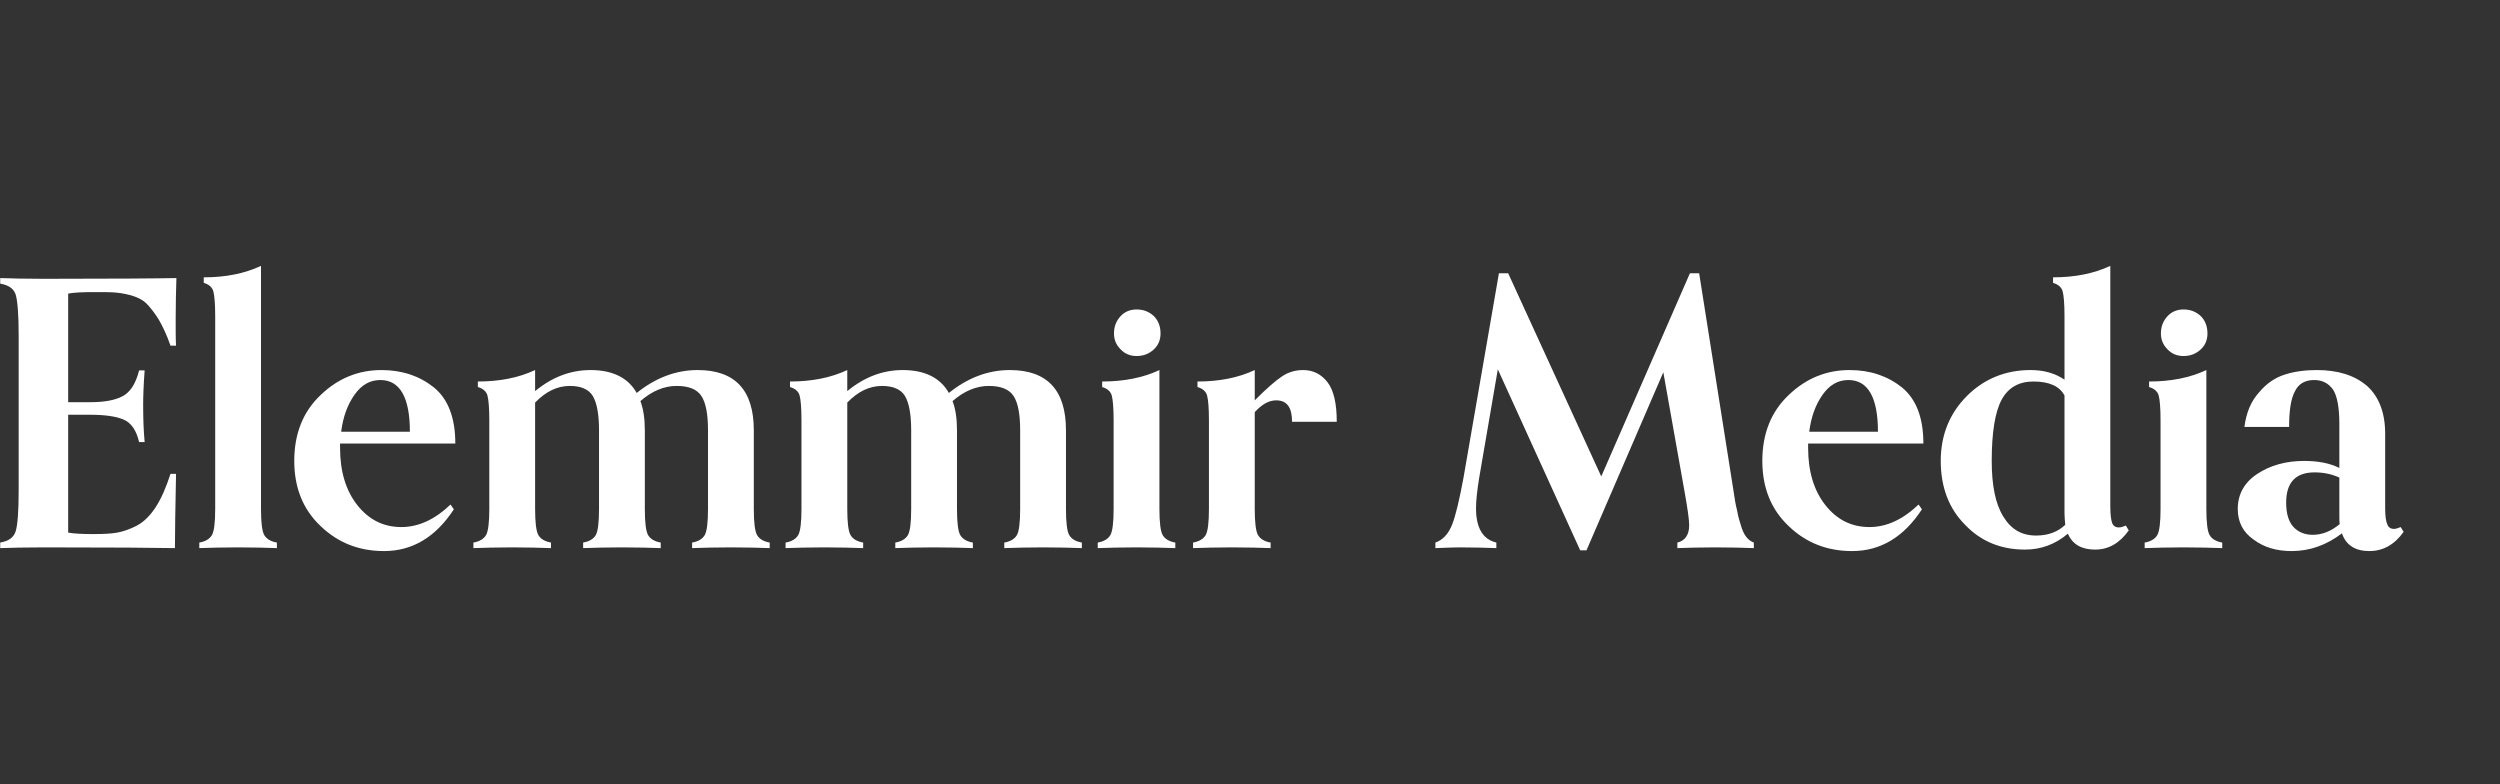<?xml version="1.0" encoding="UTF-8" standalone="no"?>
<!DOCTYPE svg PUBLIC "-//W3C//DTD SVG 1.1//EN" "http://www.w3.org/Graphics/SVG/1.1/DTD/svg11.dtd">
<svg width="100%" height="100%" viewBox="0 0 255 80" version="1.1" xmlns="http://www.w3.org/2000/svg" xmlns:xlink="http://www.w3.org/1999/xlink" xml:space="preserve" xmlns:serif="http://www.serif.com/" style="fill-rule:evenodd;clip-rule:evenodd;stroke-linejoin:round;stroke-miterlimit:2;">
    <rect x="0" y="0" width="255" height="80" fill="#333333" stroke="none"/>
    <g transform="matrix(1,0,0,1,0,-791)">
        <g id="Artboard2" transform="matrix(1,0,0,1,0,-0.4)">
            <rect x="0" y="791.4" width="254.299" height="79.514" style="fill:none;"/>
            <clipPath id="_clip1">
                <rect x="0" y="791.4" width="254.299" height="79.514"/>
            </clipPath>
            <g clip-path="url(#_clip1)">
                <g transform="matrix(0.938,0,0,0.938,-108.139,518.918)">
                    <g transform="matrix(40.171,0,0,40.171,113.581,350.015)">
                        <path d="M0.504,-0.199L0.519,-0.199C0.517,-0.103 0.516,-0.036 0.516,0.002C0.466,0.001 0.347,-0 0.16,-0C0.111,-0 0.072,0.001 0.043,0.002L0.043,-0.013C0.066,-0.017 0.08,-0.027 0.085,-0.044C0.09,-0.06 0.093,-0.097 0.093,-0.154L0.093,-0.573C0.093,-0.63 0.09,-0.667 0.085,-0.684C0.08,-0.7 0.066,-0.71 0.043,-0.714L0.043,-0.729C0.072,-0.728 0.111,-0.727 0.16,-0.727C0.35,-0.727 0.47,-0.728 0.52,-0.729C0.519,-0.696 0.518,-0.659 0.518,-0.618C0.518,-0.584 0.518,-0.56 0.519,-0.546L0.504,-0.546C0.494,-0.575 0.483,-0.598 0.472,-0.617C0.46,-0.636 0.449,-0.65 0.439,-0.66C0.429,-0.67 0.415,-0.677 0.398,-0.682C0.38,-0.687 0.365,-0.689 0.353,-0.69C0.341,-0.691 0.322,-0.691 0.295,-0.691C0.266,-0.691 0.243,-0.69 0.227,-0.687L0.227,-0.393L0.286,-0.393C0.324,-0.393 0.353,-0.398 0.374,-0.409C0.395,-0.42 0.41,-0.443 0.419,-0.479L0.434,-0.479C0.431,-0.439 0.43,-0.408 0.43,-0.386C0.43,-0.351 0.431,-0.317 0.434,-0.285L0.419,-0.285C0.412,-0.316 0.398,-0.337 0.377,-0.346C0.356,-0.355 0.325,-0.359 0.286,-0.359L0.227,-0.359L0.227,-0.04C0.243,-0.037 0.266,-0.036 0.295,-0.036C0.322,-0.036 0.344,-0.037 0.36,-0.04C0.376,-0.043 0.394,-0.049 0.413,-0.059C0.432,-0.069 0.449,-0.086 0.464,-0.109C0.479,-0.132 0.492,-0.162 0.504,-0.199Z" style="fill:white;fill-rule:nonzero;"/>
                    </g>
                    <g transform="matrix(40.171,0,0,40.171,135.916,350.015)">
                        <path d="M0.236,-0.013L0.236,0.002C0.207,0.001 0.172,-0 0.131,-0C0.09,-0 0.055,0.001 0.026,0.002L0.026,-0.013C0.043,-0.016 0.054,-0.023 0.06,-0.033C0.066,-0.043 0.069,-0.067 0.069,-0.104L0.069,-0.626C0.069,-0.659 0.067,-0.682 0.064,-0.693C0.061,-0.704 0.052,-0.712 0.038,-0.716L0.038,-0.731C0.097,-0.731 0.148,-0.741 0.193,-0.762L0.193,-0.104C0.193,-0.067 0.196,-0.043 0.202,-0.033C0.208,-0.023 0.219,-0.016 0.236,-0.013Z" style="fill:white;fill-rule:nonzero;"/>
                    </g>
                    <g transform="matrix(40.171,0,0,40.171,146.281,350.015)">
                        <path d="M0.448,-0.116L0.457,-0.103C0.408,-0.028 0.345,0.01 0.268,0.01C0.201,0.01 0.144,-0.012 0.097,-0.057C0.049,-0.102 0.025,-0.161 0.025,-0.234C0.025,-0.308 0.049,-0.368 0.097,-0.413C0.144,-0.458 0.199,-0.48 0.261,-0.48C0.317,-0.48 0.364,-0.464 0.403,-0.433C0.442,-0.401 0.461,-0.35 0.461,-0.281L0.149,-0.281L0.149,-0.269C0.149,-0.205 0.165,-0.153 0.196,-0.114C0.227,-0.075 0.266,-0.055 0.315,-0.055C0.361,-0.055 0.405,-0.075 0.448,-0.116ZM0.152,-0.313L0.338,-0.313C0.338,-0.406 0.311,-0.453 0.258,-0.453C0.23,-0.453 0.207,-0.44 0.188,-0.413C0.169,-0.386 0.157,-0.353 0.152,-0.313Z" style="fill:white;fill-rule:nonzero;"/>
                    </g>
                    <g transform="matrix(40.171,0,0,40.171,165.683,350.015)">
                        <path d="M0.829,-0.013L0.829,0.002C0.8,0.001 0.765,-0 0.724,-0C0.683,-0 0.648,0.001 0.619,0.002L0.619,-0.013C0.636,-0.016 0.647,-0.023 0.653,-0.033C0.659,-0.043 0.662,-0.067 0.662,-0.104L0.662,-0.317C0.662,-0.361 0.656,-0.392 0.644,-0.41C0.632,-0.428 0.61,-0.437 0.577,-0.437C0.543,-0.437 0.51,-0.423 0.479,-0.396C0.487,-0.375 0.491,-0.349 0.491,-0.317L0.491,-0.104C0.491,-0.067 0.494,-0.043 0.5,-0.033C0.506,-0.023 0.517,-0.016 0.534,-0.013L0.534,0.002C0.505,0.001 0.47,-0 0.429,-0C0.388,-0 0.353,0.001 0.324,0.002L0.324,-0.013C0.341,-0.016 0.352,-0.023 0.358,-0.033C0.364,-0.043 0.367,-0.067 0.367,-0.104L0.367,-0.317C0.367,-0.361 0.361,-0.392 0.35,-0.41C0.339,-0.428 0.318,-0.437 0.288,-0.437C0.254,-0.437 0.223,-0.422 0.194,-0.392L0.194,-0.104C0.194,-0.067 0.197,-0.043 0.203,-0.033C0.209,-0.023 0.22,-0.016 0.237,-0.013L0.237,0.002C0.208,0.001 0.173,-0 0.132,-0C0.091,-0 0.056,0.001 0.027,0.002L0.027,-0.013C0.044,-0.016 0.055,-0.023 0.061,-0.033C0.067,-0.043 0.07,-0.067 0.07,-0.104L0.07,-0.344C0.07,-0.377 0.068,-0.4 0.065,-0.411C0.062,-0.422 0.053,-0.43 0.039,-0.434L0.039,-0.449C0.098,-0.449 0.149,-0.459 0.194,-0.48L0.194,-0.423C0.24,-0.461 0.29,-0.48 0.344,-0.48C0.404,-0.48 0.446,-0.459 0.469,-0.418C0.52,-0.459 0.575,-0.48 0.634,-0.48C0.735,-0.48 0.786,-0.426 0.786,-0.317L0.786,-0.104C0.786,-0.067 0.789,-0.043 0.795,-0.033C0.801,-0.023 0.812,-0.016 0.829,-0.013Z" style="fill:white;fill-rule:nonzero;"/>
                    </g>
                    <g transform="matrix(40.171,0,0,40.171,199.628,350.015)">
                        <path d="M0.829,-0.013L0.829,0.002C0.8,0.001 0.765,-0 0.724,-0C0.683,-0 0.648,0.001 0.619,0.002L0.619,-0.013C0.636,-0.016 0.647,-0.023 0.653,-0.033C0.659,-0.043 0.662,-0.067 0.662,-0.104L0.662,-0.317C0.662,-0.361 0.656,-0.392 0.644,-0.41C0.632,-0.428 0.61,-0.437 0.577,-0.437C0.543,-0.437 0.51,-0.423 0.479,-0.396C0.487,-0.375 0.491,-0.349 0.491,-0.317L0.491,-0.104C0.491,-0.067 0.494,-0.043 0.5,-0.033C0.506,-0.023 0.517,-0.016 0.534,-0.013L0.534,0.002C0.505,0.001 0.47,-0 0.429,-0C0.388,-0 0.353,0.001 0.324,0.002L0.324,-0.013C0.341,-0.016 0.352,-0.023 0.358,-0.033C0.364,-0.043 0.367,-0.067 0.367,-0.104L0.367,-0.317C0.367,-0.361 0.361,-0.392 0.35,-0.41C0.339,-0.428 0.318,-0.437 0.288,-0.437C0.254,-0.437 0.223,-0.422 0.194,-0.392L0.194,-0.104C0.194,-0.067 0.197,-0.043 0.203,-0.033C0.209,-0.023 0.22,-0.016 0.237,-0.013L0.237,0.002C0.208,0.001 0.173,-0 0.132,-0C0.091,-0 0.056,0.001 0.027,0.002L0.027,-0.013C0.044,-0.016 0.055,-0.023 0.061,-0.033C0.067,-0.043 0.07,-0.067 0.07,-0.104L0.07,-0.344C0.07,-0.377 0.068,-0.4 0.065,-0.411C0.062,-0.422 0.053,-0.43 0.039,-0.434L0.039,-0.449C0.098,-0.449 0.149,-0.459 0.194,-0.48L0.194,-0.423C0.24,-0.461 0.29,-0.48 0.344,-0.48C0.404,-0.48 0.446,-0.459 0.469,-0.418C0.52,-0.459 0.575,-0.48 0.634,-0.48C0.735,-0.48 0.786,-0.426 0.786,-0.317L0.786,-0.104C0.786,-0.067 0.789,-0.043 0.795,-0.033C0.801,-0.023 0.812,-0.016 0.829,-0.013Z" style="fill:white;fill-rule:nonzero;"/>
                    </g>
                    <g transform="matrix(40.171,0,0,40.171,233.572,350.015)">
                        <path d="M0.237,-0.013L0.237,0.002C0.208,0.001 0.173,-0 0.132,-0C0.091,-0 0.056,0.001 0.027,0.002L0.027,-0.013C0.044,-0.016 0.055,-0.023 0.061,-0.033C0.067,-0.043 0.07,-0.067 0.07,-0.104L0.07,-0.344C0.07,-0.377 0.068,-0.4 0.065,-0.411C0.062,-0.422 0.053,-0.43 0.039,-0.434L0.039,-0.449C0.098,-0.449 0.149,-0.459 0.194,-0.48L0.194,-0.104C0.194,-0.067 0.197,-0.043 0.203,-0.033C0.209,-0.023 0.22,-0.016 0.237,-0.013ZM0.197,-0.579C0.197,-0.562 0.191,-0.547 0.179,-0.536C0.166,-0.524 0.151,-0.518 0.132,-0.518C0.115,-0.518 0.1,-0.524 0.089,-0.536C0.077,-0.548 0.071,-0.562 0.071,-0.579C0.071,-0.598 0.077,-0.613 0.089,-0.626C0.1,-0.638 0.115,-0.644 0.132,-0.644C0.151,-0.644 0.166,-0.638 0.179,-0.626C0.191,-0.614 0.197,-0.598 0.197,-0.579Z" style="fill:white;fill-rule:nonzero;"/>
                    </g>
                    <g transform="matrix(40.171,0,0,40.171,243.937,350.015)">
                        <path d="M0.237,-0.013L0.237,0.002C0.208,0.001 0.173,-0 0.132,-0C0.091,-0 0.056,0.001 0.027,0.002L0.027,-0.013C0.044,-0.016 0.055,-0.023 0.061,-0.033C0.067,-0.043 0.07,-0.067 0.07,-0.104L0.07,-0.344C0.07,-0.377 0.068,-0.4 0.065,-0.411C0.062,-0.422 0.053,-0.43 0.039,-0.434L0.039,-0.449C0.098,-0.449 0.149,-0.459 0.194,-0.48L0.194,-0.398C0.226,-0.43 0.251,-0.452 0.268,-0.463C0.284,-0.474 0.304,-0.48 0.325,-0.48C0.352,-0.48 0.374,-0.469 0.391,-0.447C0.408,-0.425 0.416,-0.389 0.416,-0.34L0.295,-0.34C0.295,-0.379 0.281,-0.398 0.252,-0.398C0.232,-0.398 0.213,-0.387 0.194,-0.366L0.194,-0.104C0.194,-0.067 0.197,-0.043 0.203,-0.033C0.209,-0.023 0.22,-0.016 0.237,-0.013Z" style="fill:white;fill-rule:nonzero;"/>
                    </g>
                    <g transform="matrix(40.171,0,0,40.171,270.932,350.015)">
                        <path d="M0.873,-0.013L0.873,0.002C0.845,0.001 0.81,-0 0.769,-0C0.73,-0 0.695,0.001 0.666,0.002L0.666,-0.013C0.687,-0.018 0.698,-0.034 0.698,-0.06C0.698,-0.074 0.694,-0.103 0.686,-0.148L0.628,-0.474L0.42,0.008L0.403,0.008L0.18,-0.482L0.129,-0.185C0.124,-0.153 0.121,-0.127 0.121,-0.106C0.121,-0.053 0.139,-0.022 0.176,-0.013L0.176,0.002C0.147,0.001 0.114,-0 0.077,-0C0.061,-0 0.039,0.001 0.011,0.002L0.011,-0.013C0.031,-0.02 0.046,-0.036 0.056,-0.061C0.066,-0.086 0.076,-0.129 0.087,-0.188L0.183,-0.742L0.208,-0.742L0.46,-0.192L0.7,-0.742L0.725,-0.742L0.818,-0.153C0.821,-0.131 0.824,-0.114 0.827,-0.103C0.829,-0.091 0.832,-0.078 0.837,-0.063C0.841,-0.048 0.846,-0.037 0.852,-0.029C0.858,-0.021 0.865,-0.016 0.873,-0.013Z" style="fill:white;fill-rule:nonzero;"/>
                    </g>
                    <g transform="matrix(40.171,0,0,40.171,305.921,350.015)">
                        <path d="M0.448,-0.116L0.457,-0.103C0.408,-0.028 0.345,0.01 0.268,0.01C0.201,0.01 0.144,-0.012 0.097,-0.057C0.049,-0.102 0.025,-0.161 0.025,-0.234C0.025,-0.308 0.049,-0.368 0.097,-0.413C0.144,-0.458 0.199,-0.48 0.261,-0.48C0.317,-0.48 0.364,-0.464 0.403,-0.433C0.442,-0.401 0.461,-0.35 0.461,-0.281L0.149,-0.281L0.149,-0.269C0.149,-0.205 0.165,-0.153 0.196,-0.114C0.227,-0.075 0.266,-0.055 0.315,-0.055C0.361,-0.055 0.405,-0.075 0.448,-0.116ZM0.152,-0.313L0.338,-0.313C0.338,-0.406 0.311,-0.453 0.258,-0.453C0.23,-0.453 0.207,-0.44 0.188,-0.413C0.169,-0.386 0.157,-0.353 0.152,-0.313Z" style="fill:white;fill-rule:nonzero;"/>
                    </g>
                    <g transform="matrix(40.171,0,0,40.171,325.323,350.015)">
                        <path d="M0.526,-0.059L0.534,-0.046C0.509,-0.011 0.479,0.006 0.443,0.006C0.406,0.006 0.382,-0.008 0.369,-0.037C0.335,-0.008 0.296,0.006 0.253,0.006C0.188,0.006 0.134,-0.016 0.091,-0.061C0.047,-0.105 0.025,-0.163 0.025,-0.234C0.025,-0.304 0.049,-0.363 0.096,-0.41C0.142,-0.456 0.2,-0.48 0.268,-0.48C0.305,-0.48 0.335,-0.471 0.36,-0.454L0.36,-0.626C0.36,-0.659 0.358,-0.682 0.355,-0.693C0.352,-0.704 0.343,-0.712 0.329,-0.716L0.329,-0.731C0.388,-0.731 0.439,-0.741 0.484,-0.762L0.484,-0.111C0.484,-0.089 0.486,-0.074 0.489,-0.066C0.492,-0.058 0.498,-0.054 0.507,-0.054C0.513,-0.054 0.519,-0.056 0.526,-0.059ZM0.36,-0.092L0.36,-0.411C0.347,-0.436 0.319,-0.449 0.276,-0.449C0.237,-0.449 0.208,-0.433 0.19,-0.4C0.172,-0.367 0.163,-0.311 0.163,-0.234C0.163,-0.168 0.173,-0.118 0.194,-0.084C0.215,-0.049 0.244,-0.032 0.283,-0.032C0.316,-0.032 0.342,-0.042 0.362,-0.061C0.361,-0.073 0.36,-0.083 0.36,-0.092Z" style="fill:white;fill-rule:nonzero;"/>
                    </g>
                    <g transform="matrix(40.171,0,0,40.171,347.417,350.015)">
                        <path d="M0.237,-0.013L0.237,0.002C0.208,0.001 0.173,-0 0.132,-0C0.091,-0 0.056,0.001 0.027,0.002L0.027,-0.013C0.044,-0.016 0.055,-0.023 0.061,-0.033C0.067,-0.043 0.07,-0.067 0.07,-0.104L0.07,-0.344C0.07,-0.377 0.068,-0.4 0.065,-0.411C0.062,-0.422 0.053,-0.43 0.039,-0.434L0.039,-0.449C0.098,-0.449 0.149,-0.459 0.194,-0.48L0.194,-0.104C0.194,-0.067 0.197,-0.043 0.203,-0.033C0.209,-0.023 0.22,-0.016 0.237,-0.013ZM0.197,-0.579C0.197,-0.562 0.191,-0.547 0.179,-0.536C0.166,-0.524 0.151,-0.518 0.132,-0.518C0.115,-0.518 0.1,-0.524 0.089,-0.536C0.077,-0.548 0.071,-0.562 0.071,-0.579C0.071,-0.598 0.077,-0.613 0.089,-0.626C0.1,-0.638 0.115,-0.644 0.132,-0.644C0.151,-0.644 0.166,-0.638 0.179,-0.626C0.191,-0.614 0.197,-0.598 0.197,-0.579Z" style="fill:white;fill-rule:nonzero;"/>
                    </g>
                    <g transform="matrix(40.171,0,0,40.171,357.782,350.015)">
                        <path d="M0.462,-0.055L0.47,-0.042C0.445,-0.007 0.414,0.01 0.377,0.01C0.339,0.01 0.314,-0.006 0.303,-0.038C0.261,-0.006 0.216,0.01 0.167,0.01C0.126,0.01 0.092,-0 0.064,-0.021C0.035,-0.041 0.021,-0.069 0.021,-0.104C0.021,-0.144 0.039,-0.176 0.074,-0.199C0.109,-0.222 0.151,-0.234 0.201,-0.234C0.238,-0.234 0.27,-0.228 0.296,-0.215L0.296,-0.334C0.296,-0.379 0.29,-0.41 0.279,-0.427C0.267,-0.444 0.25,-0.453 0.228,-0.453C0.203,-0.453 0.186,-0.443 0.176,-0.423C0.165,-0.403 0.16,-0.371 0.16,-0.326L0.039,-0.326C0.044,-0.365 0.057,-0.396 0.079,-0.42C0.099,-0.444 0.123,-0.46 0.149,-0.468C0.174,-0.476 0.203,-0.48 0.235,-0.48C0.292,-0.48 0.337,-0.466 0.371,-0.437C0.403,-0.408 0.42,-0.365 0.42,-0.308L0.42,-0.107C0.42,-0.085 0.422,-0.07 0.426,-0.062C0.429,-0.054 0.435,-0.05 0.444,-0.05C0.449,-0.05 0.455,-0.052 0.462,-0.055ZM0.296,-0.088L0.296,-0.189C0.276,-0.198 0.254,-0.203 0.229,-0.203C0.178,-0.203 0.152,-0.176 0.152,-0.121C0.152,-0.091 0.159,-0.069 0.172,-0.055C0.185,-0.041 0.203,-0.034 0.224,-0.034C0.25,-0.034 0.274,-0.044 0.297,-0.063C0.296,-0.068 0.296,-0.077 0.296,-0.088Z" style="fill:white;fill-rule:nonzero;"/>
                    </g>
                </g>
            </g>
        </g>
    </g>
</svg>
